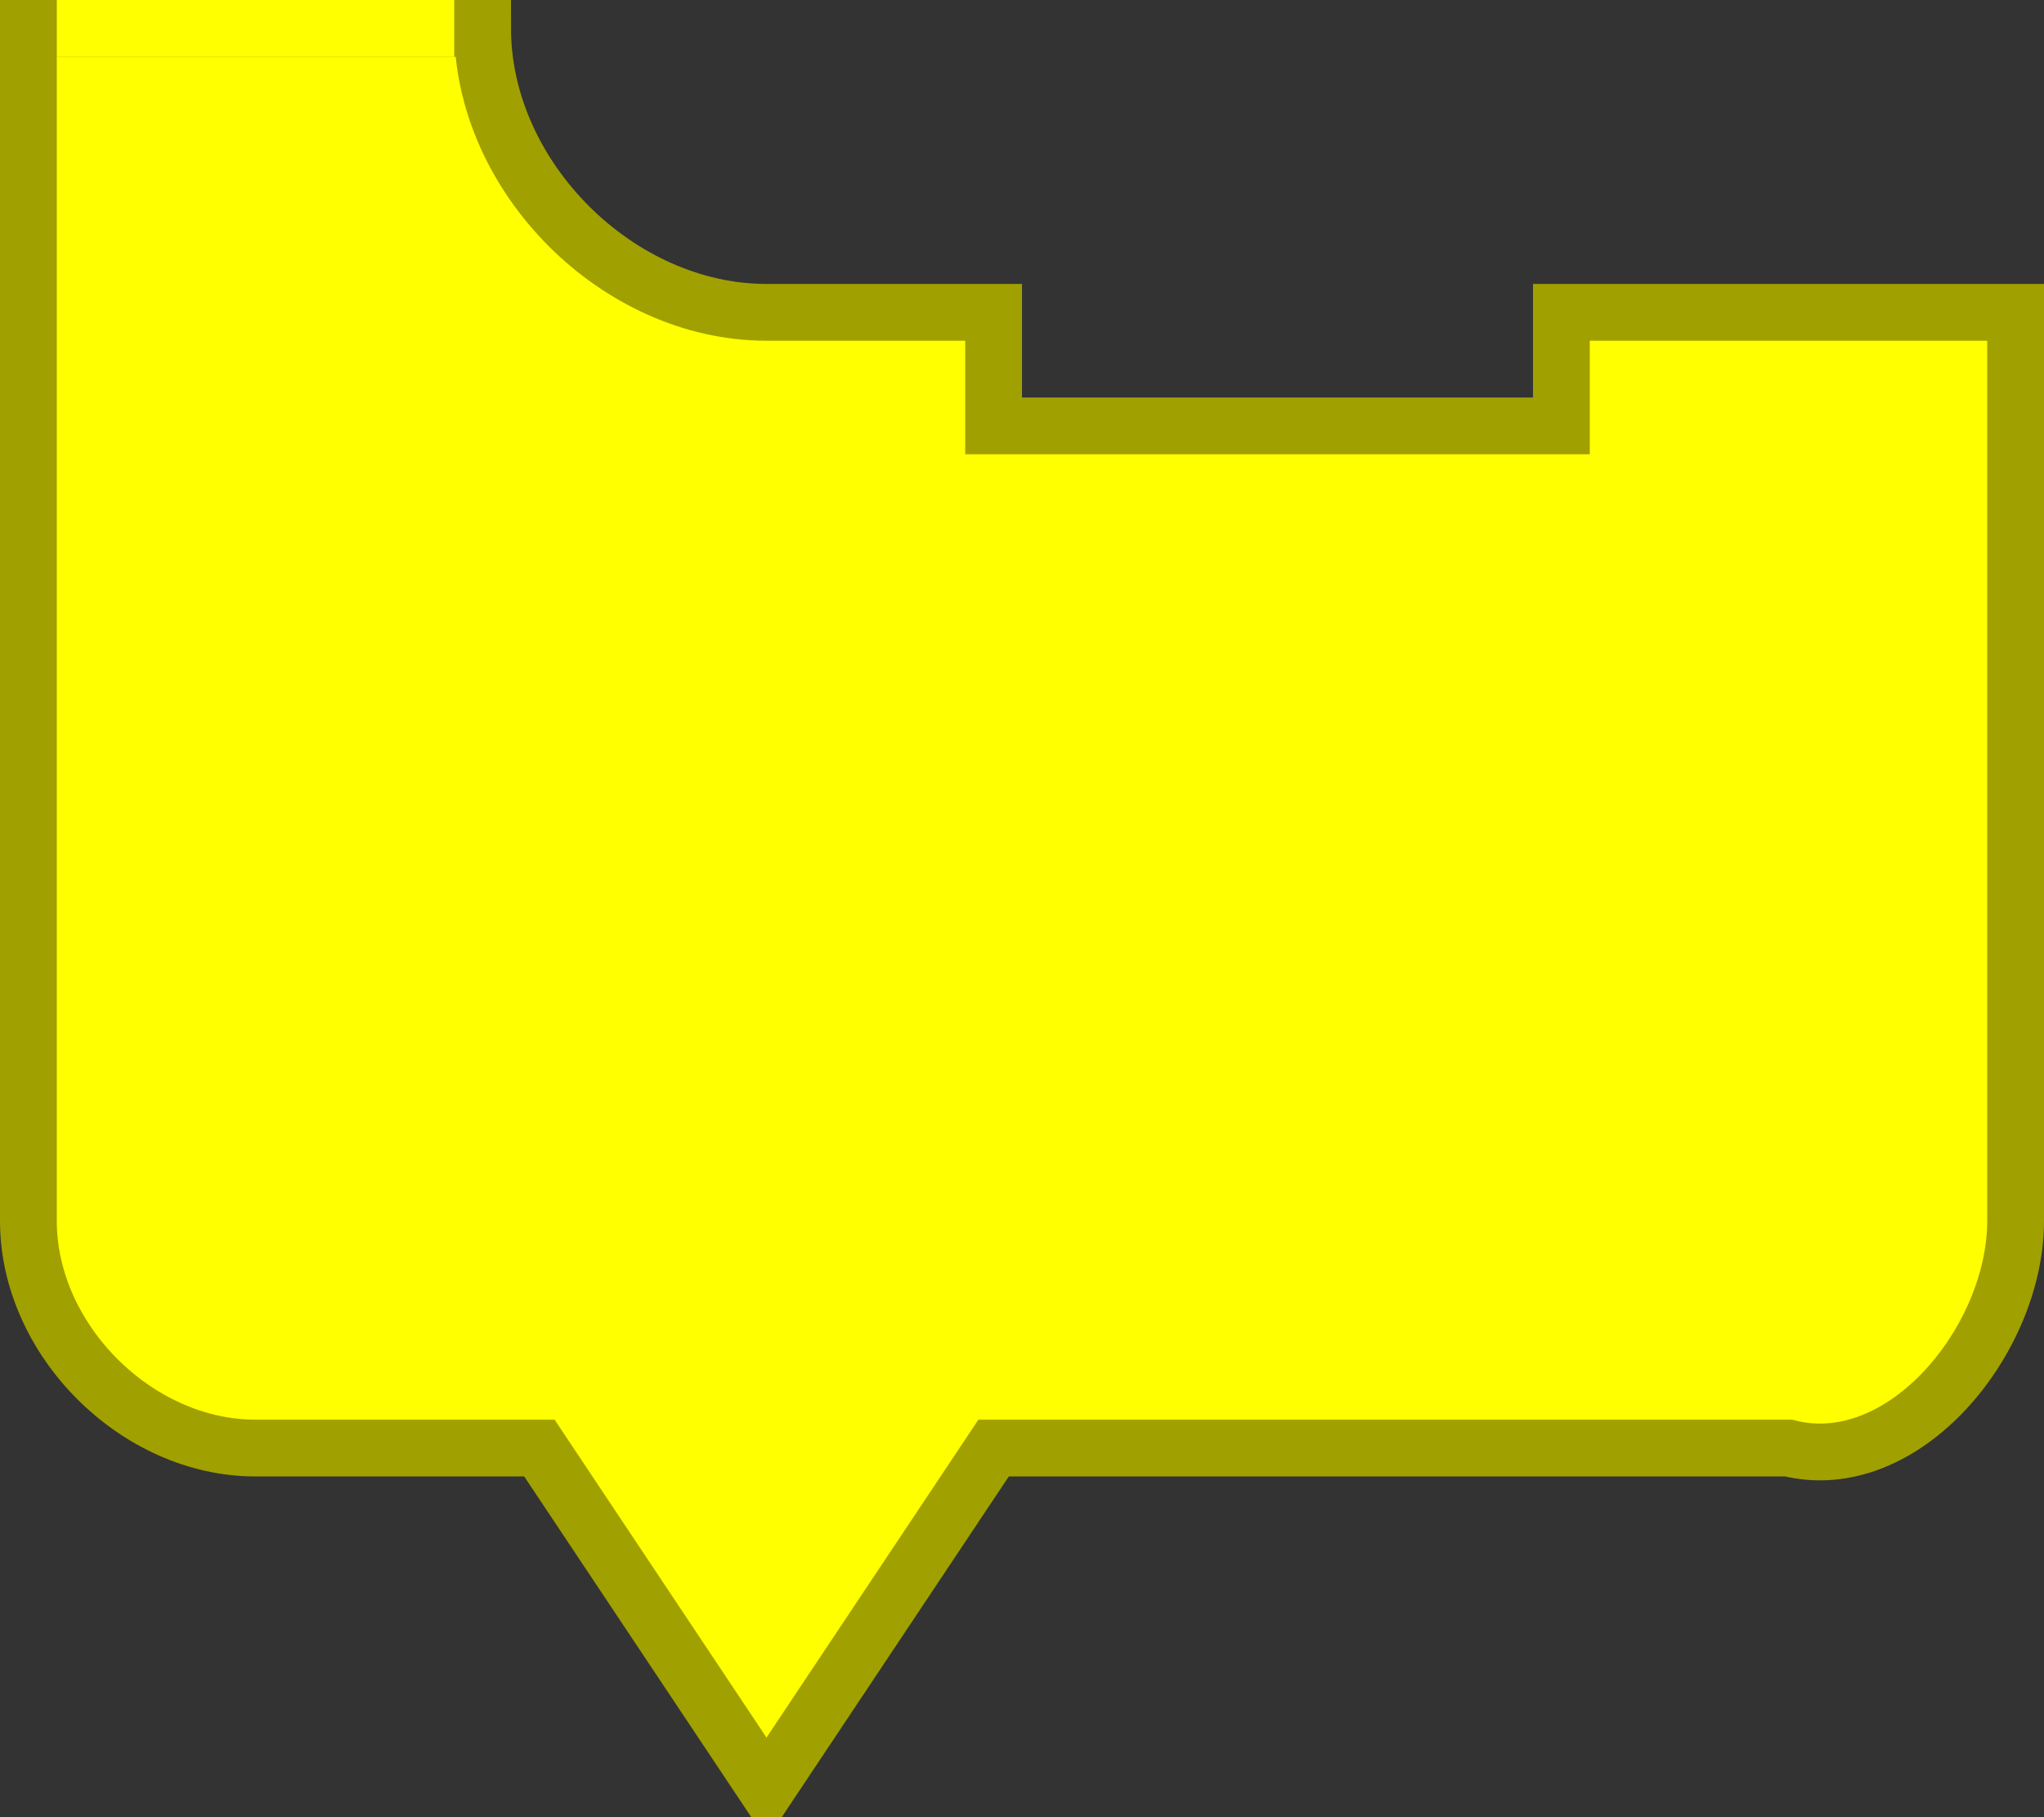 <?xml version="1.0" encoding="UTF-8" standalone="no"?>
<!-- Created with Inkscape (http://www.inkscape.org/) -->

<svg
   xmlns:dc="http://purl.org/dc/elements/1.1/"
   xmlns:cc="http://creativecommons.org/ns#"
   xmlns:rdf="http://www.w3.org/1999/02/22-rdf-syntax-ns#"
   xmlns:svg="http://www.w3.org/2000/svg"
   xmlns="http://www.w3.org/2000/svg"
   version="1.1"
   width="72"
   height="64"
   id="svg3008">
  <rect width="100%" height="100%" fill="#333333" stroke="none"/>
  <defs
     id="defs3016" />
  <path
     d="m 17,1 c 0,5.236 4.764,10 10,10 l 8,0 0,4 20,0 0,-4 16,0 0,32 c 0,4.189 -3.936,9.016 -8,8 l -8,0 -18,0 -2,0 -8,12 -8,-12 -2,0 -8,0 C 4.811,51 1,47.189 1,43 L 1,1 z"
     id="path3012"
     style="fill:#ffff00;fill-opacity:1;stroke:#a0a000;stroke-width:2;stroke-linecap:round;stroke-opacity:1" />
  <rect
     width="12.995"
     height="0.995"
     x="2.503"
     y="0.503"
     id="rect3831"
     style="fill:#ffff00;fill-opacity:1;fill-rule:nonzero;stroke:#ffff00;stroke-width:1.005;stroke-linecap:square;stroke-linejoin:miter;stroke-miterlimit:4;stroke-opacity:1;stroke-dasharray:none;stroke-dashoffset:0" />
</svg>
